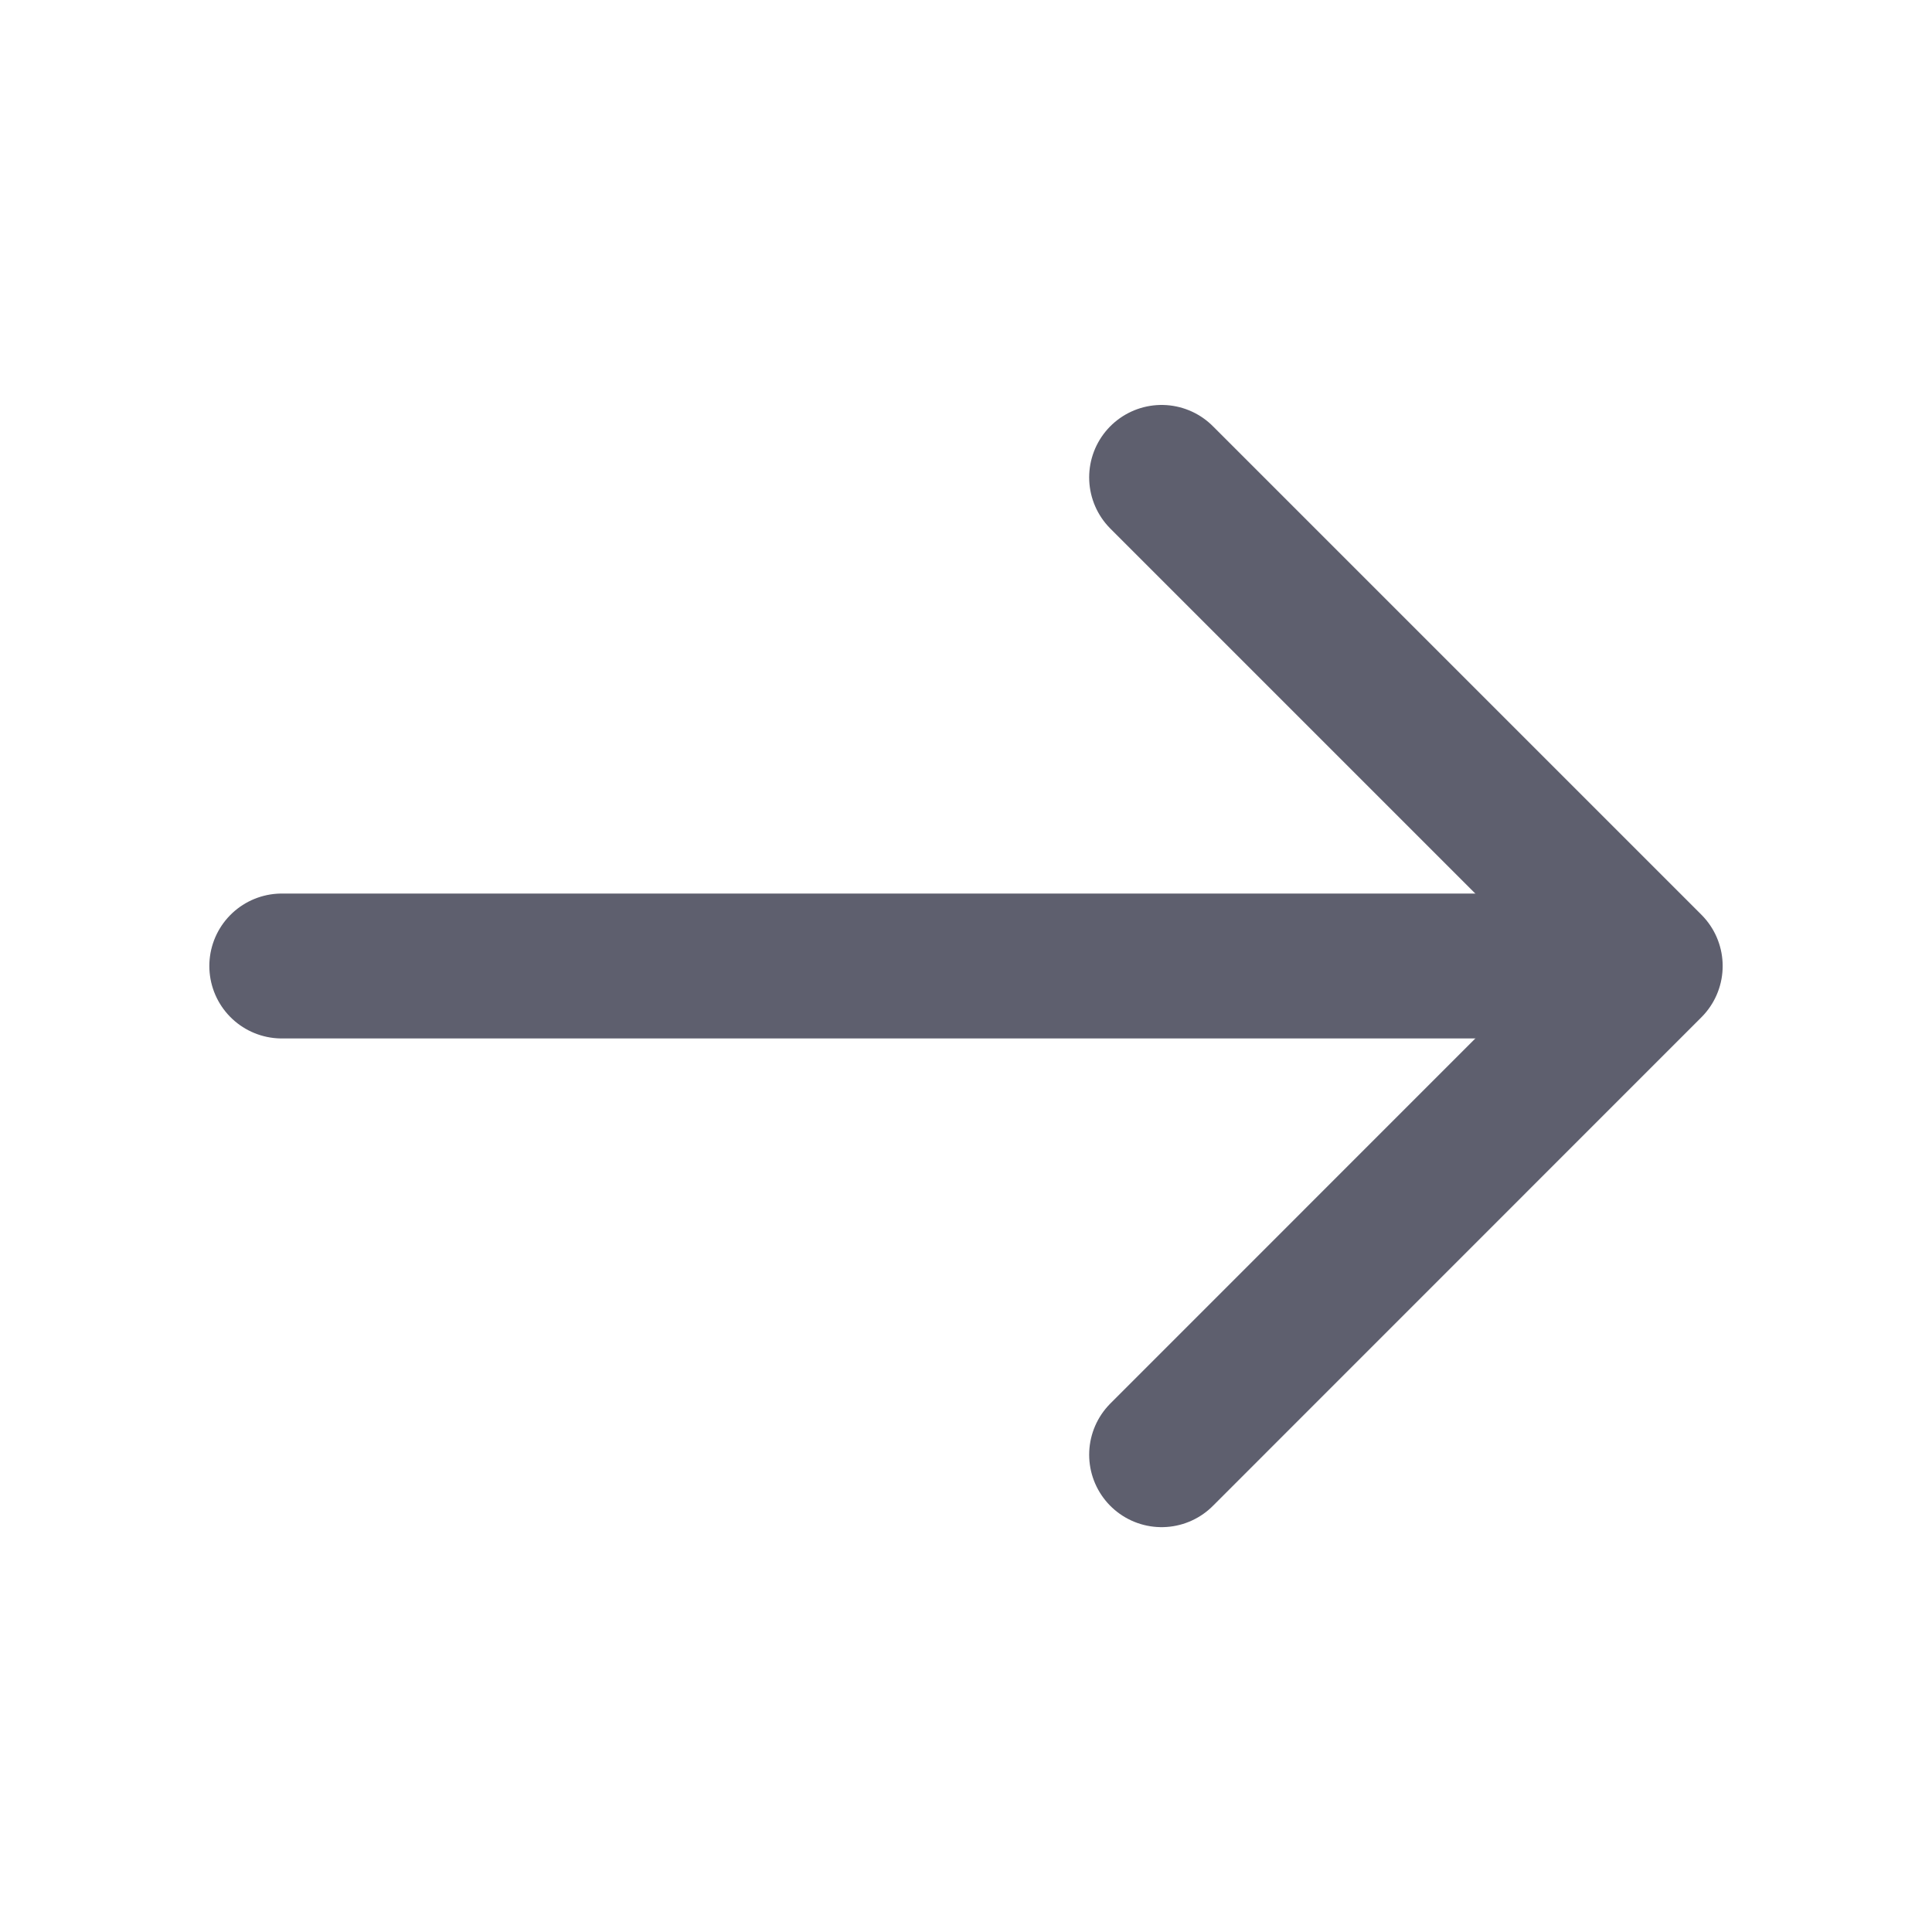 <svg width="20" height="20" viewBox="0 0 20 20" fill="none" xmlns="http://www.w3.org/2000/svg">
<path d="M12.025 15.059L17.083 10L12.025 4.942" stroke="#5E5F6E" stroke-width="1.5" stroke-miterlimit="10" stroke-linecap="round" stroke-linejoin="round"/>
<path d="M2.917 10L16.942 10" stroke="#5E5F6E" stroke-width="1.5" stroke-miterlimit="10" stroke-linecap="round" stroke-linejoin="round"/>
</svg>
